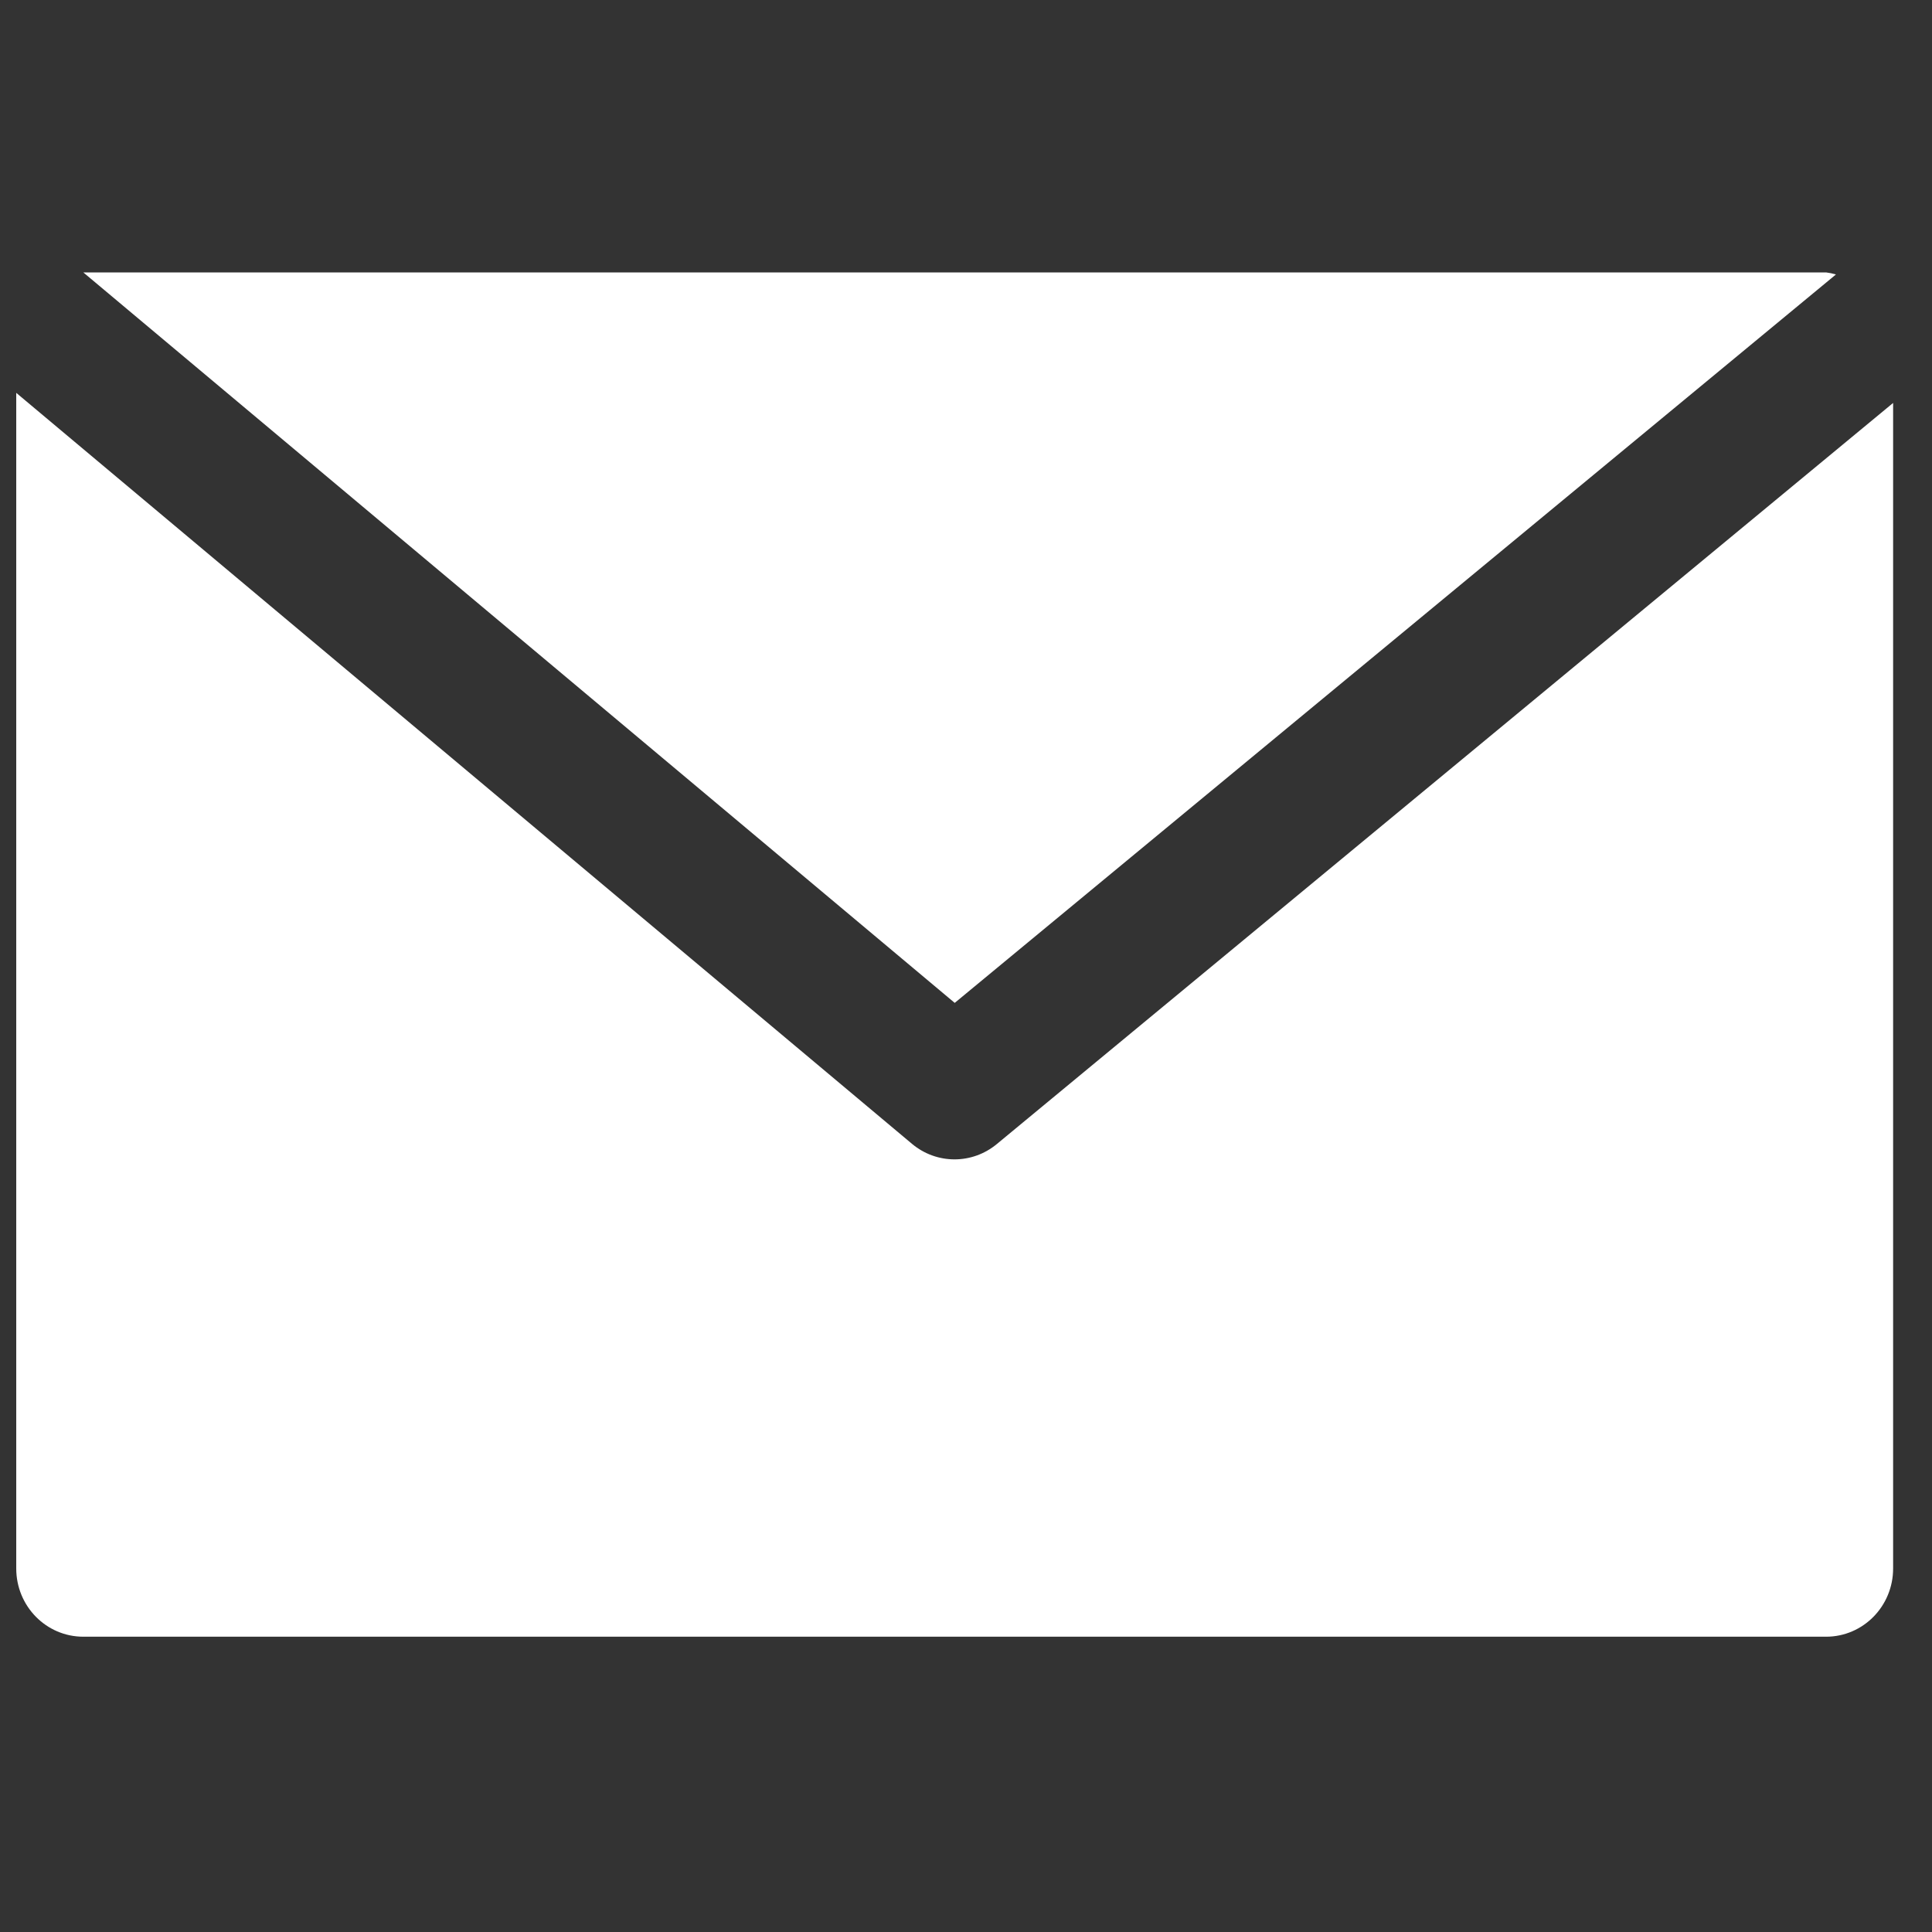 <svg width="32" height="32" viewBox="0 0 32 32" fill="none" xmlns="http://www.w3.org/2000/svg">
<rect x="0" y="0" width="32" height="32" fill="#333333" stroke="none"/>
<g clip-path="url(#clip0_1_63)">
<path d="M30.246 4.512H1.38L15.813 16.611L30.409 4.546C30.356 4.53 30.301 4.519 30.246 4.512Z" fill="white"/>
<path d="M16.513 18.947C16.104 19.288 15.516 19.288 15.107 18.947L0.269 6.507V25.979C0.269 26.604 0.766 27.109 1.38 27.109H30.246C30.859 27.109 31.356 26.604 31.356 25.979V6.674L16.513 18.947Z" fill="white"/>
</g>
<defs>
<clipPath id="clip0_1_63">
<rect width="31.087" height="31.636" fill="white" transform="translate(0.269 -0.008)"/>
</clipPath>
</defs>
</svg>
